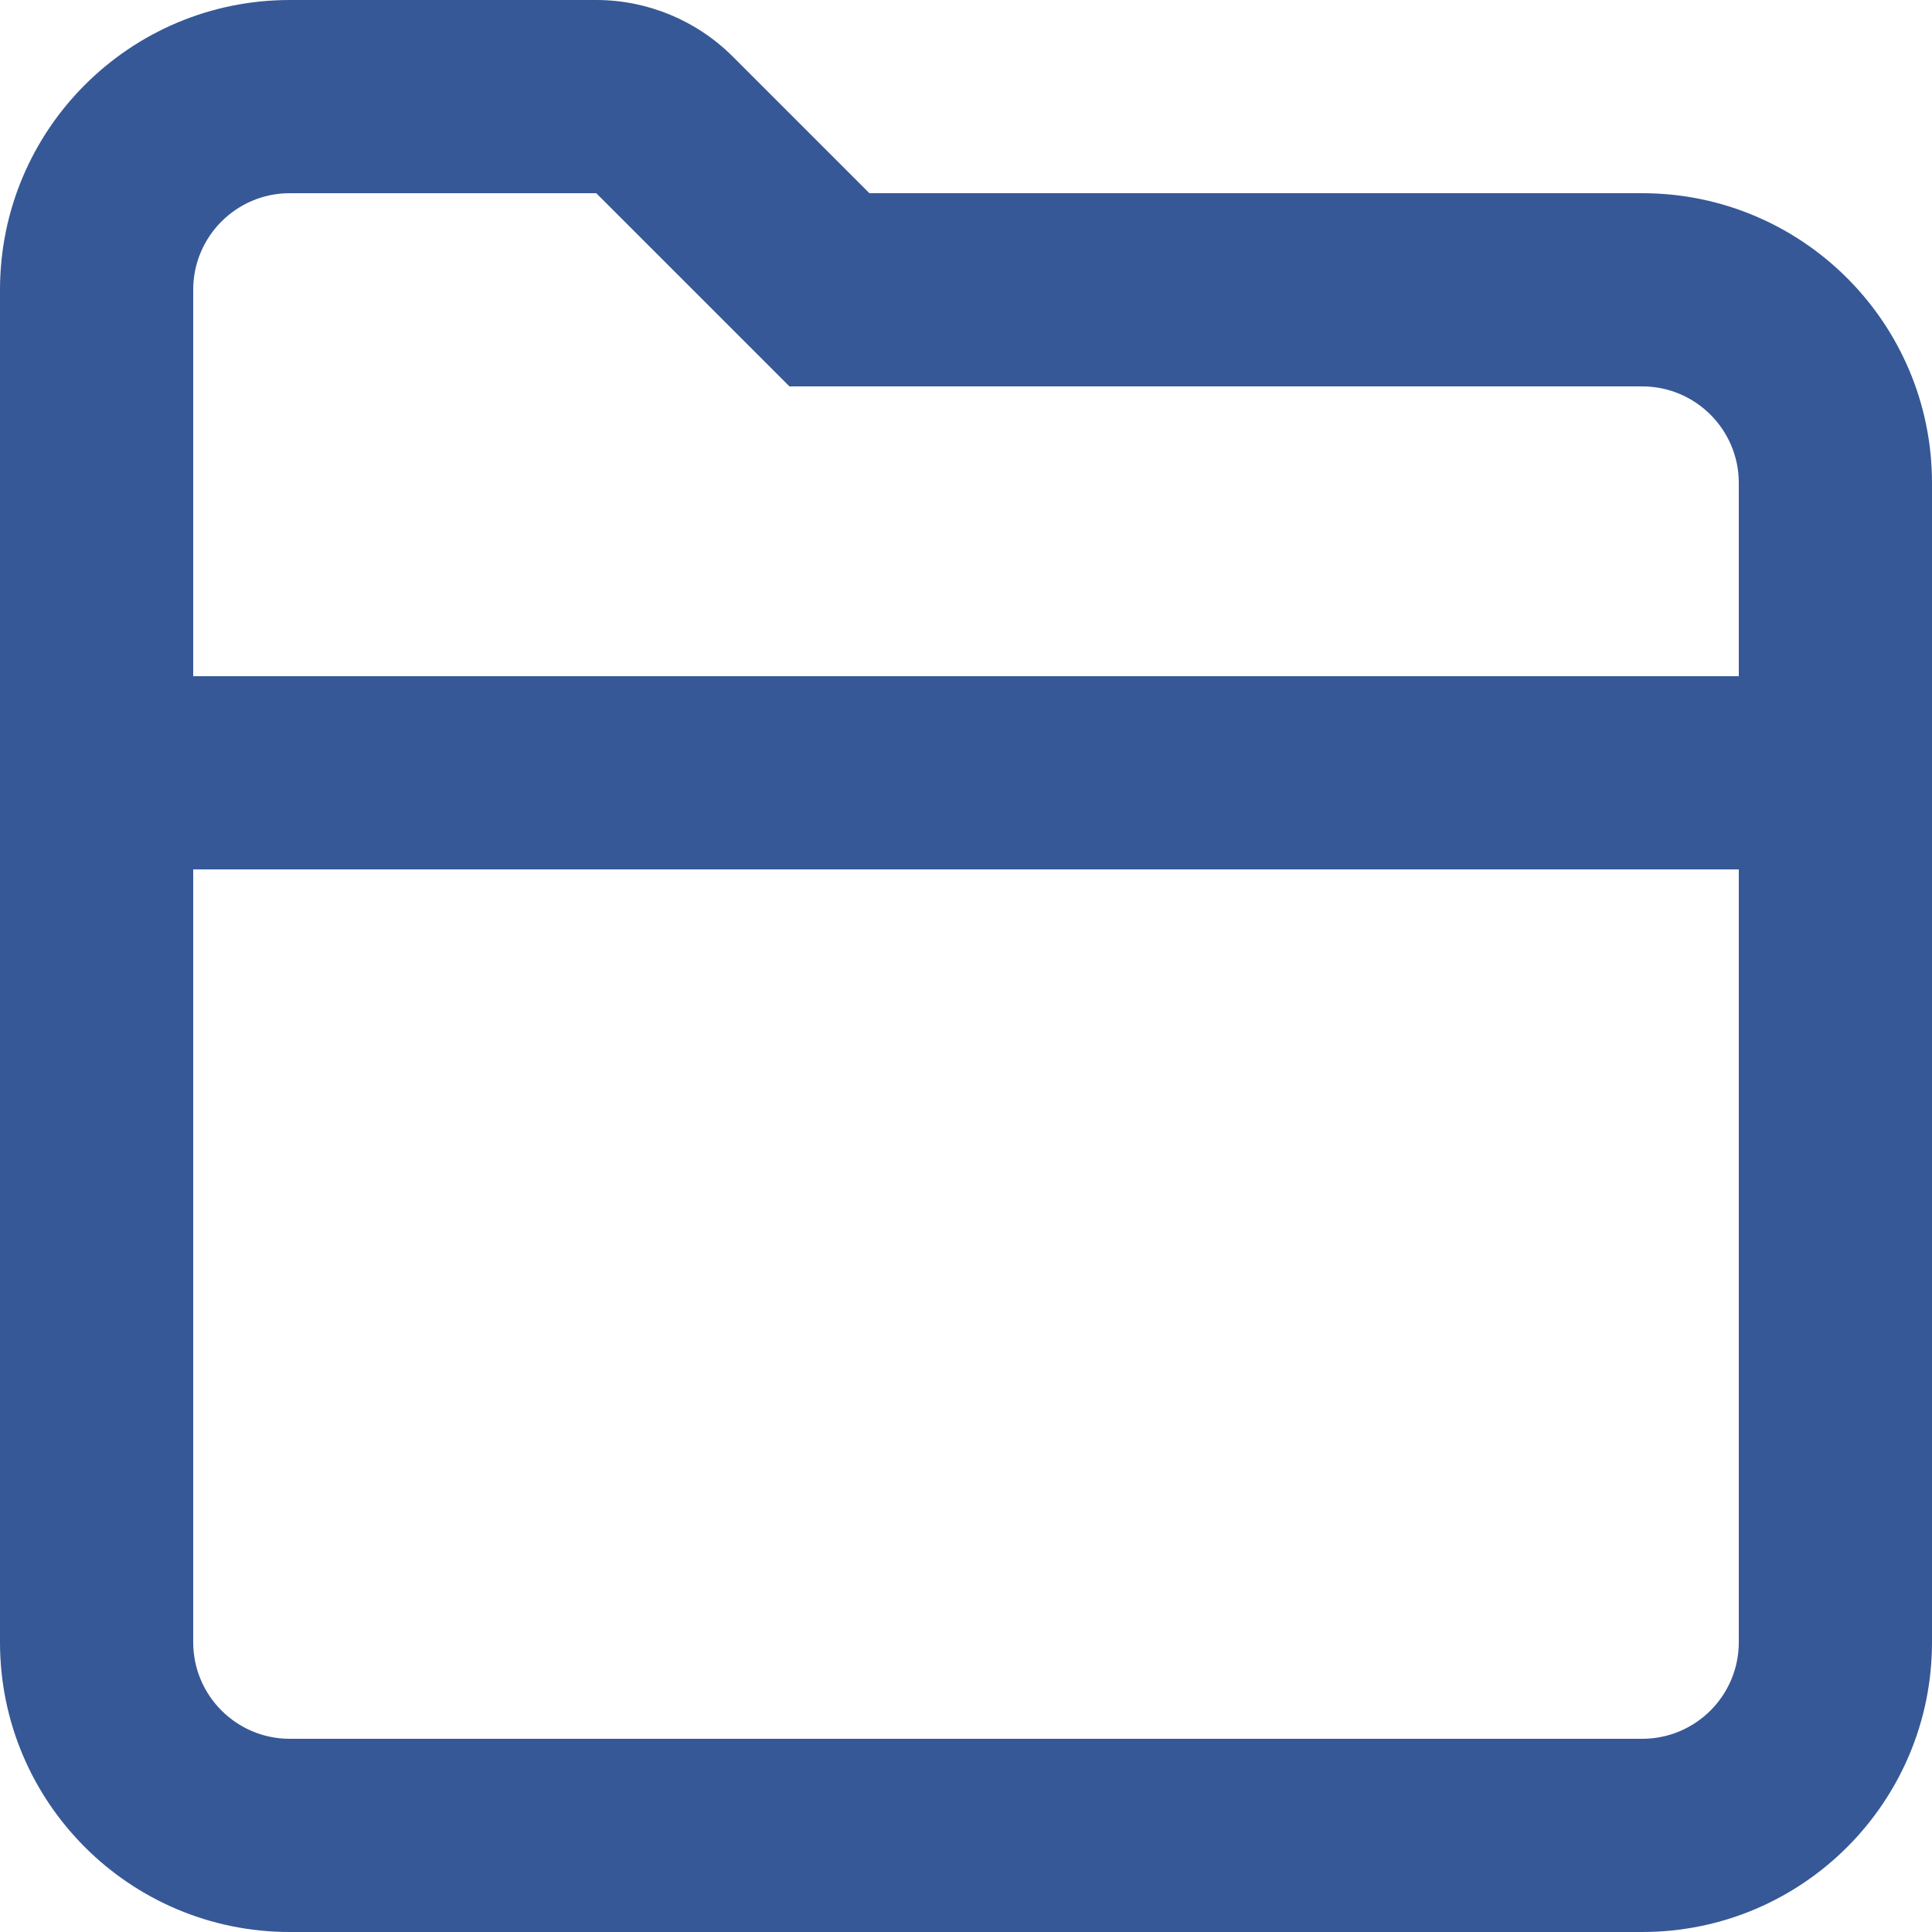 <svg width="13" height="13" viewBox="0 0 13 13" fill="none" xmlns="http://www.w3.org/2000/svg">
<path d="M1.3 4.55H11.7V3.25C11.7 2.891 11.409 2.6 11.05 2.6H5.312L4.012 1.3H1.95C1.591 1.3 1.3 1.591 1.3 1.95V4.55ZM1.3 5.85V11.05C1.3 11.409 1.591 11.7 1.95 11.7H11.05C11.409 11.7 11.7 11.409 11.7 11.05V5.85H1.3ZM1.95 0H4.012C4.356 0 4.687 0.137 4.931 0.381L5.85 1.3H11.05C12.127 1.3 13 2.173 13 3.25V11.05C13 12.127 12.127 13 11.05 13H1.95C0.873 13 0 12.127 0 11.05V1.95C0 0.873 0.873 0 1.95 0Z" fill="#365896"/>
</svg>
